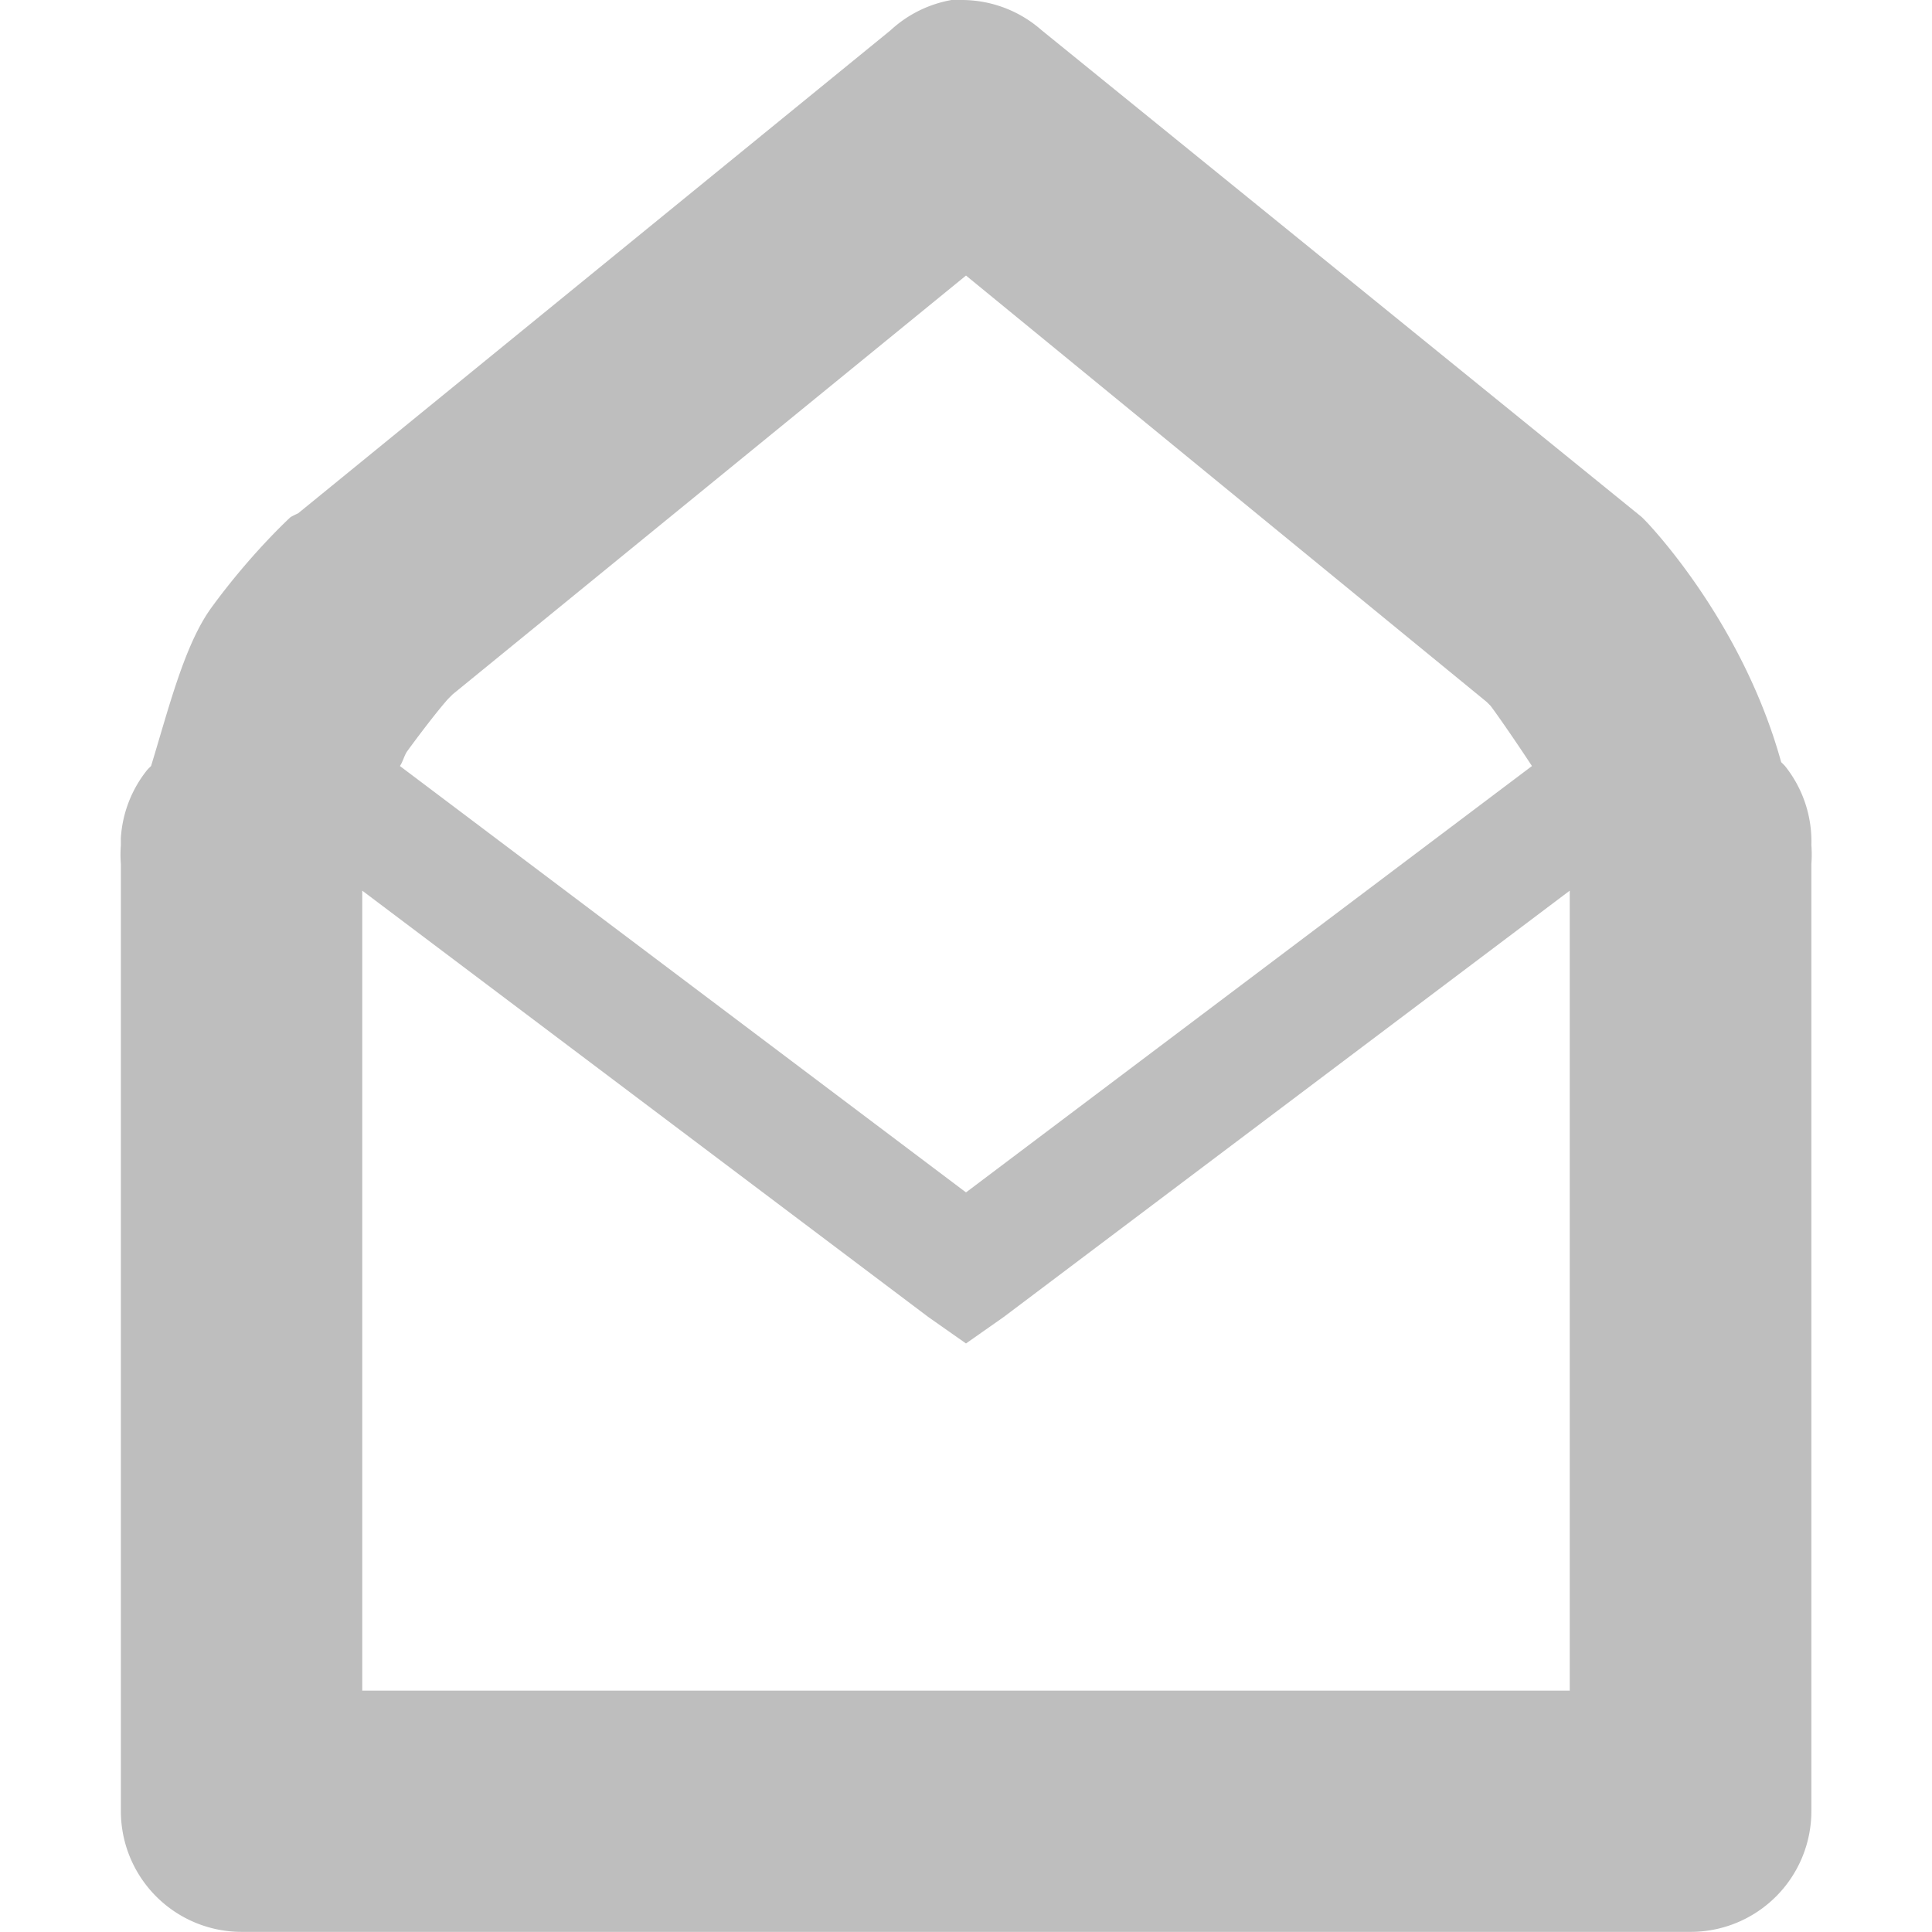 <svg height="16.001" width="16" xmlns="http://www.w3.org/2000/svg"><path d="m68.875 297a1 1 0 0 0 -.5.25l-4.906 4a1 1 0 0 0 -.062.031s-.326.297-.656.75c-.223.306-.353.832-.5 1.312a1 1 0 0 0 -.031.031 1 1 0 0 0 -.219.562c-.001.012 0.0.019 0 .031a1 1 0 0 0 0 .031 1 1 0 0 0 0 .156v7.844a1 1 0 0 0 1 1h12a1 1 0 0 0 1-1v-7.844a1 1 0 0 0 0-.156 1 1 0 0 0 -.219-.656 1 1 0 0 0 -.031-.031c-.328-1.188-1.125-2-1.125-2a1 1 0 0 0 -.031-.031l-4.969-4.031a1 1 0 0 0 -.656-.25 1 1 0 0 0 -.094 0zm.125 2.281 4.312 3.531.031.031c.021.025.18.25.344.5l-4.687 3.531-4.688-3.531c.026-.039.035-.087.062-.125.191-.261.319-.414.344-.438l.031-.031zm-5 5.094 4.688 3.531.312.219.312-.219 4.688-3.531v6.625h-10z" fill="#bebebe" transform="translate(-61 -296.999)"/></svg>